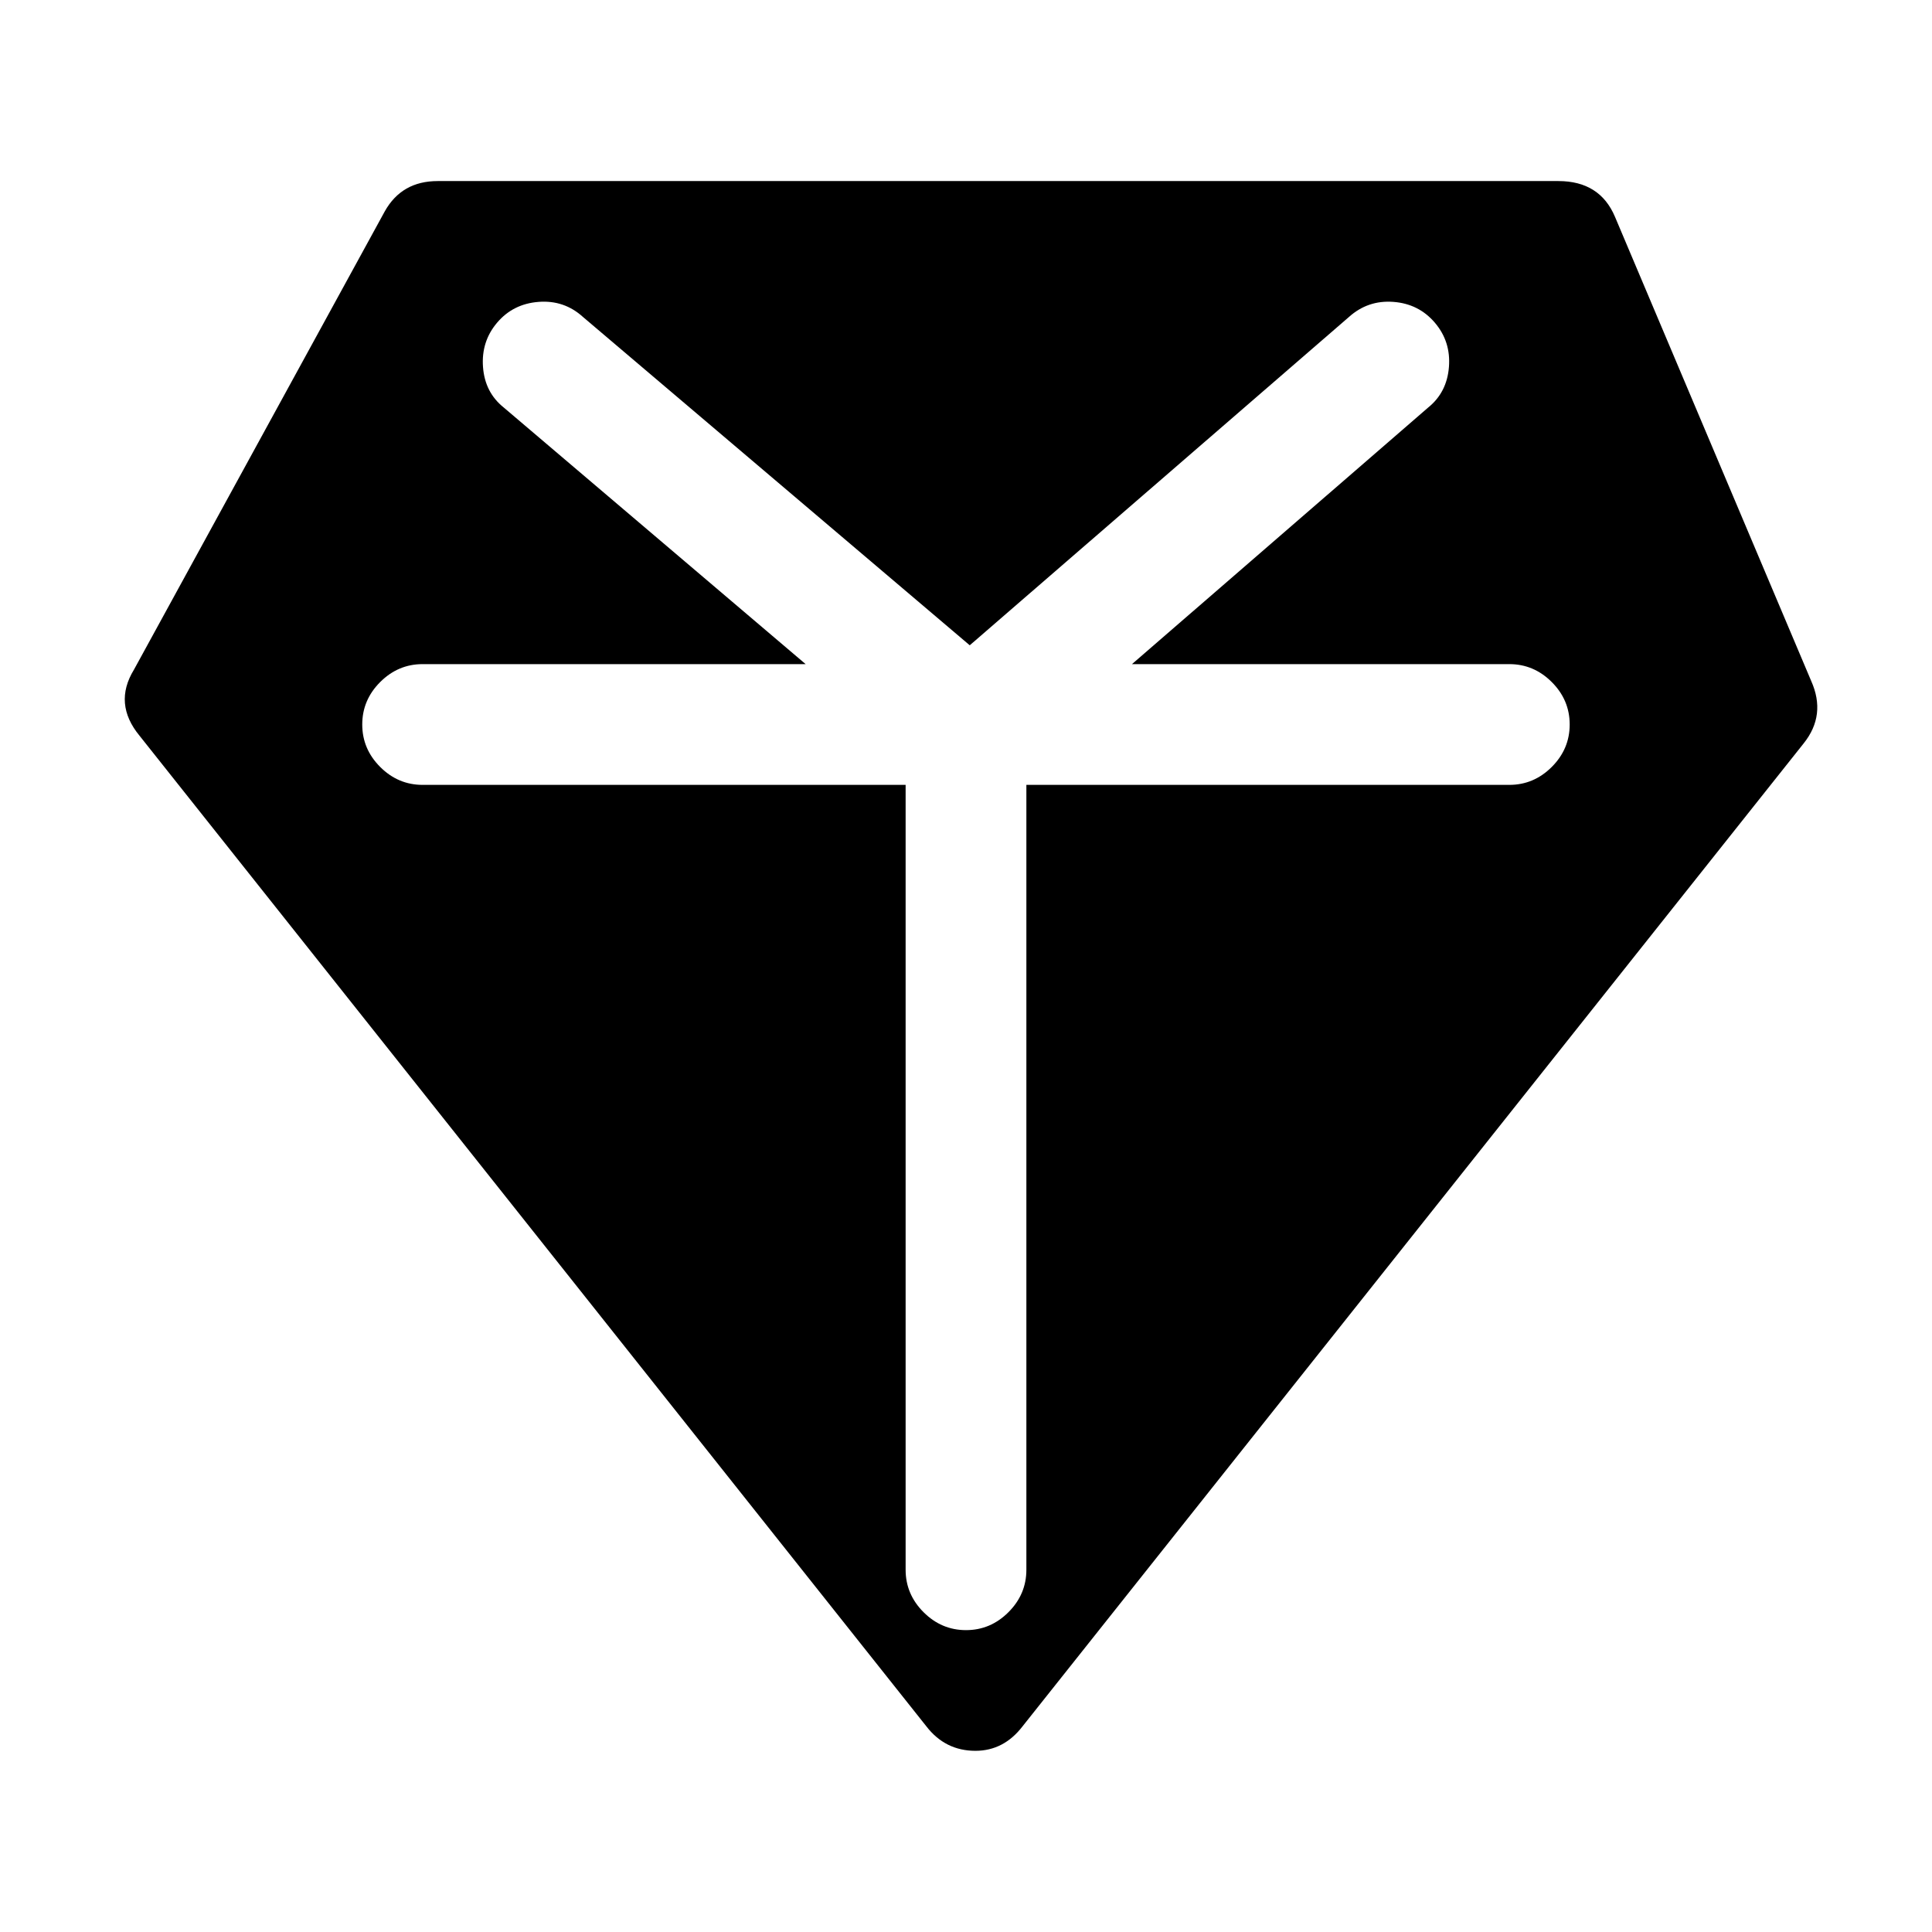 <!-- Generated by IcoMoon.io -->
<svg version="1.1" xmlns="http://www.w3.org/2000/svg" width="32" height="32" viewBox="0 0 32 32">
<title>choicenessfill</title>
<path d="M30 11.281l-3.25-7.688q-0.25-0.594-0.938-0.594h-18.563q-0.594 0-0.875 0.5l-4.156 7.594q-0.344 0.563 0.094 1.094l13.031 16.406q0.313 0.406 0.813 0.406v0q0.469 0 0.781-0.406l12.938-16.281q0.375-0.469 0.125-1.031zM25 13h-8v13q0 0.406-0.297 0.703t-0.703 0.297-0.703-0.297-0.297-0.703v-13h-8q-0.406 0-0.703-0.297t-0.297-0.703 0.297-0.703 0.703-0.297h6.344l-5-4.25q-0.313-0.25-0.344-0.672t0.234-0.734 0.688-0.344 0.734 0.25l6.406 5.438 6.281-5.438q0.313-0.281 0.734-0.25t0.688 0.344 0.234 0.734-0.344 0.672l-4.906 4.25h6.25q0.406 0 0.703 0.297t0.297 0.703-0.297 0.703-0.703 0.297z"></path>
</svg>
